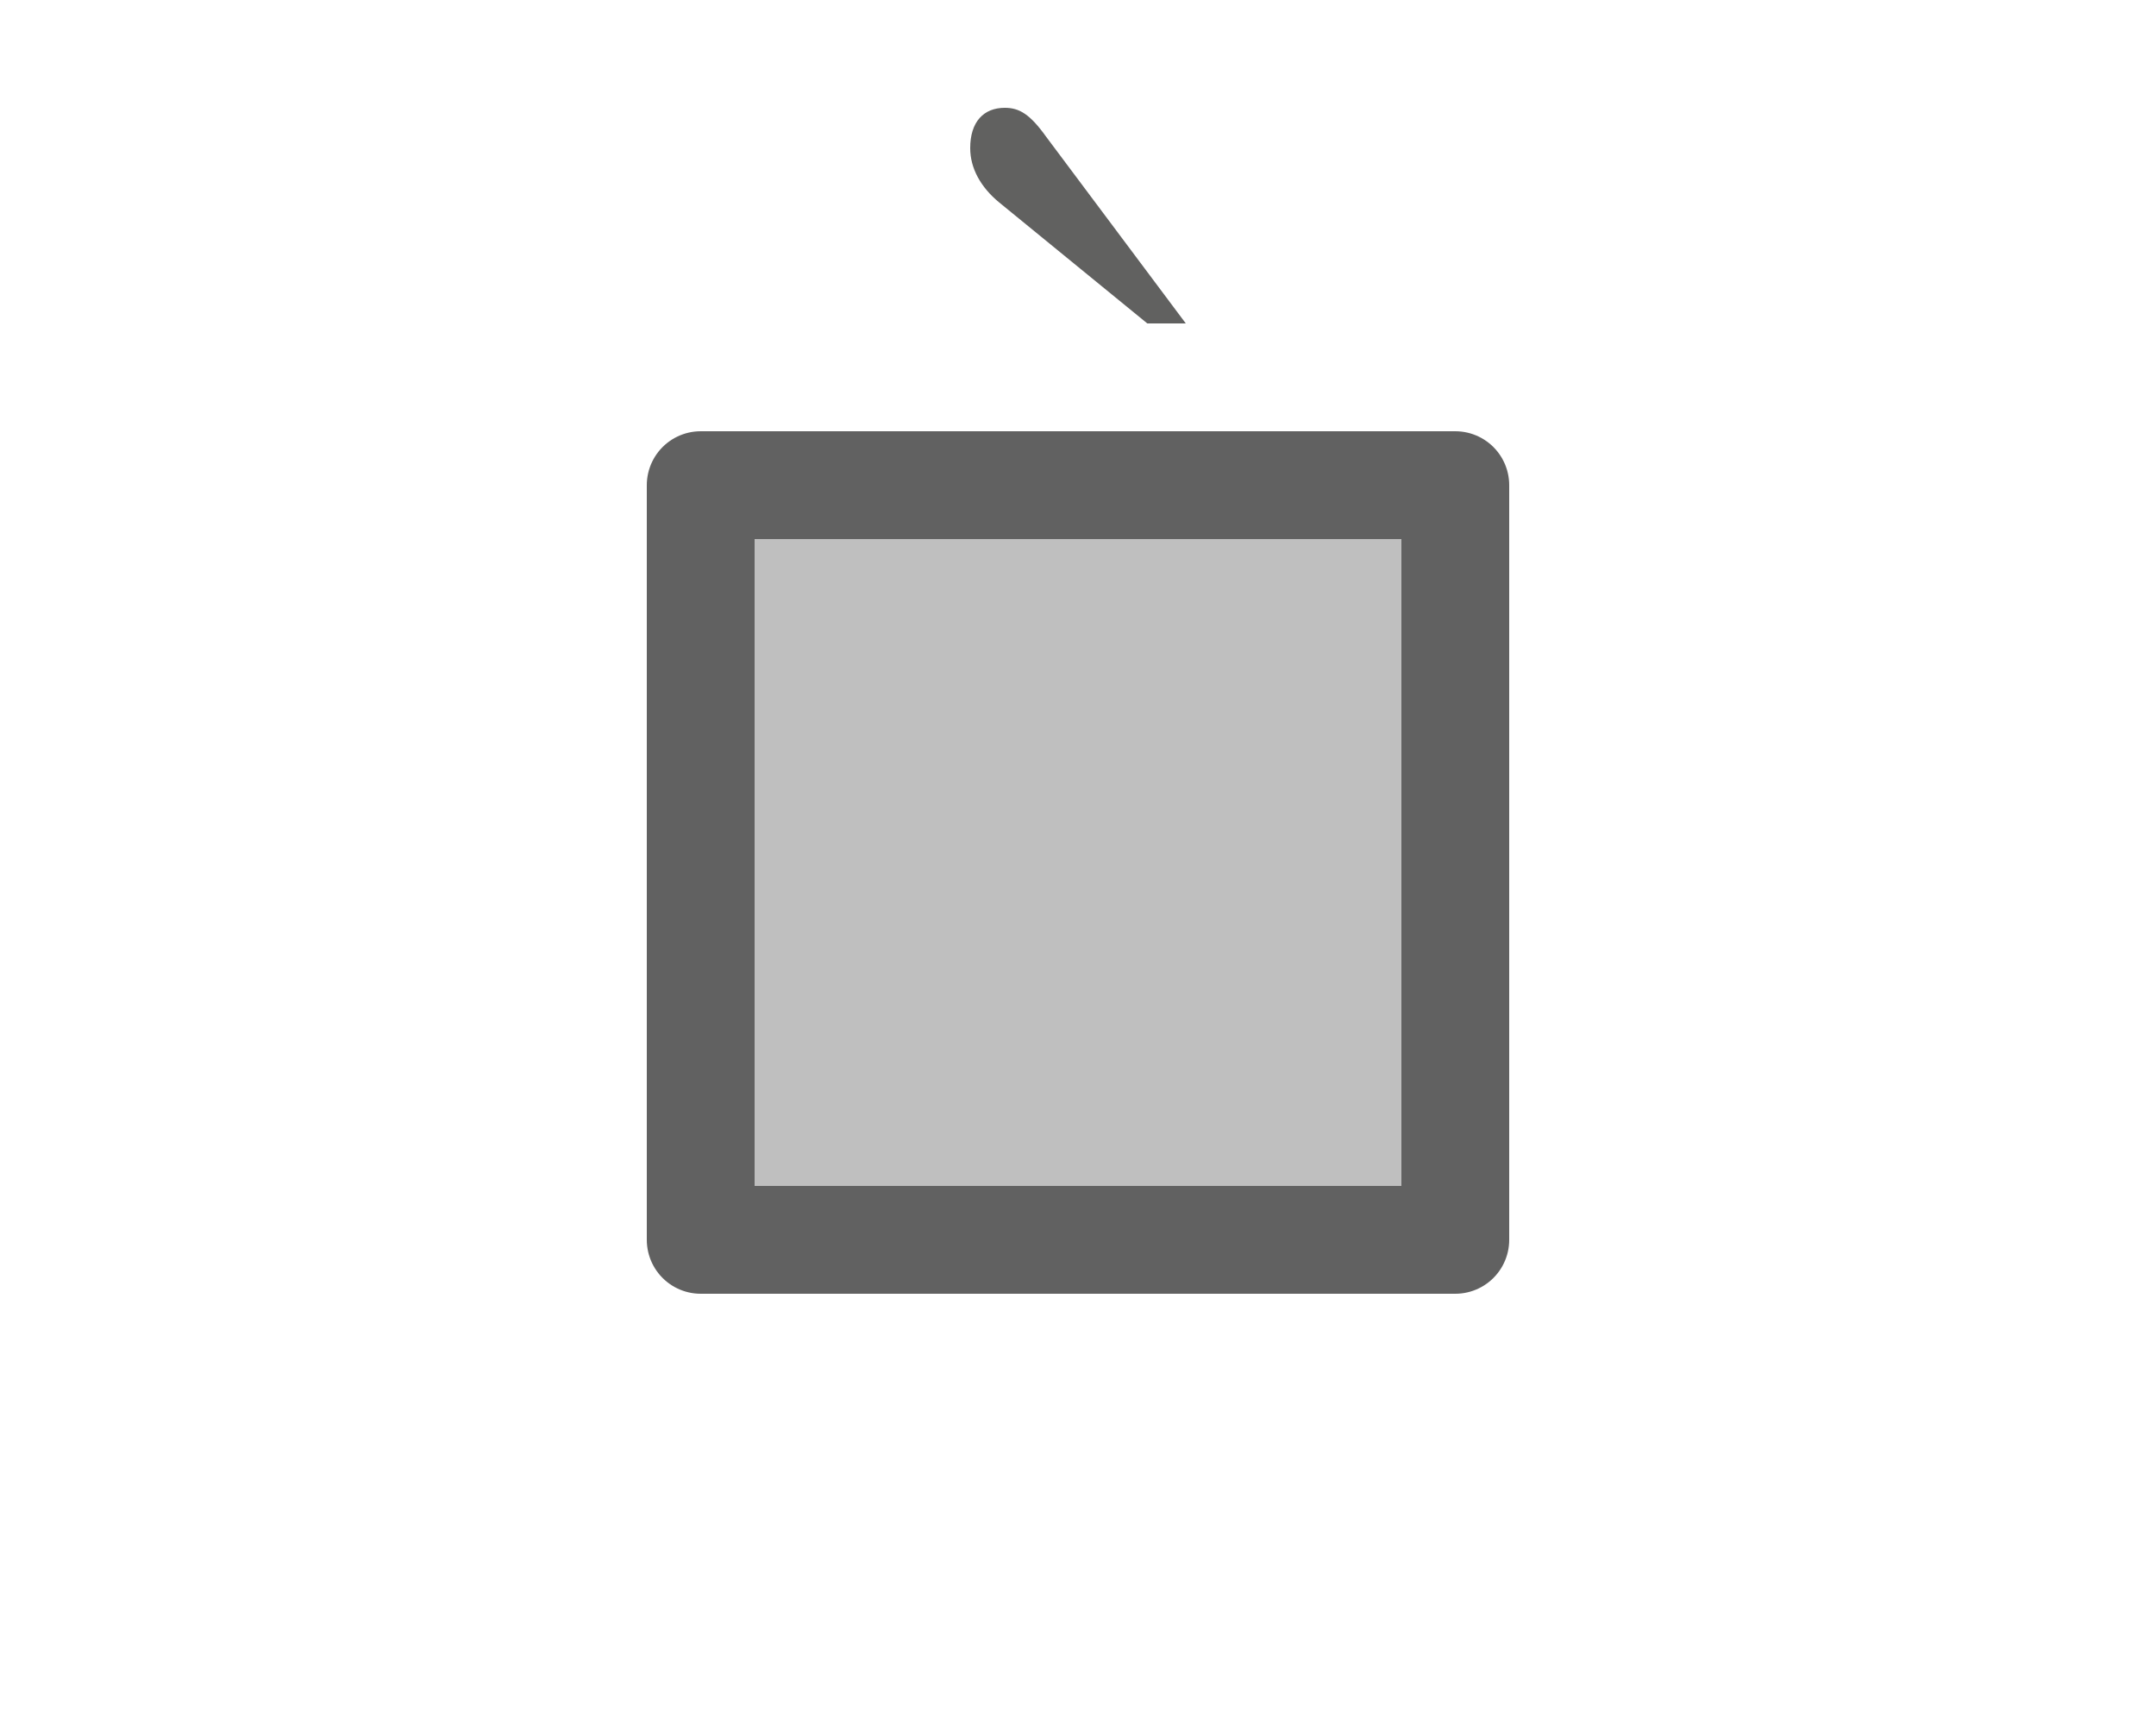 <svg width="20" height="16" viewBox="0 0 20 16" fill="none" xmlns="http://www.w3.org/2000/svg">
<path d="M6.5 4.5H13.5V11.5H6.5V4.5Z" fill="#BFBFBF" stroke="#616161" stroke-linejoin="round"/>
<path d="M11 3H10.643L9.268 1.877C9.098 1.737 9 1.561 9 1.374C9 1.129 9.125 1 9.321 1C9.455 1 9.554 1.058 9.705 1.269L11 3Z" fill="#616160"/>

</svg>
